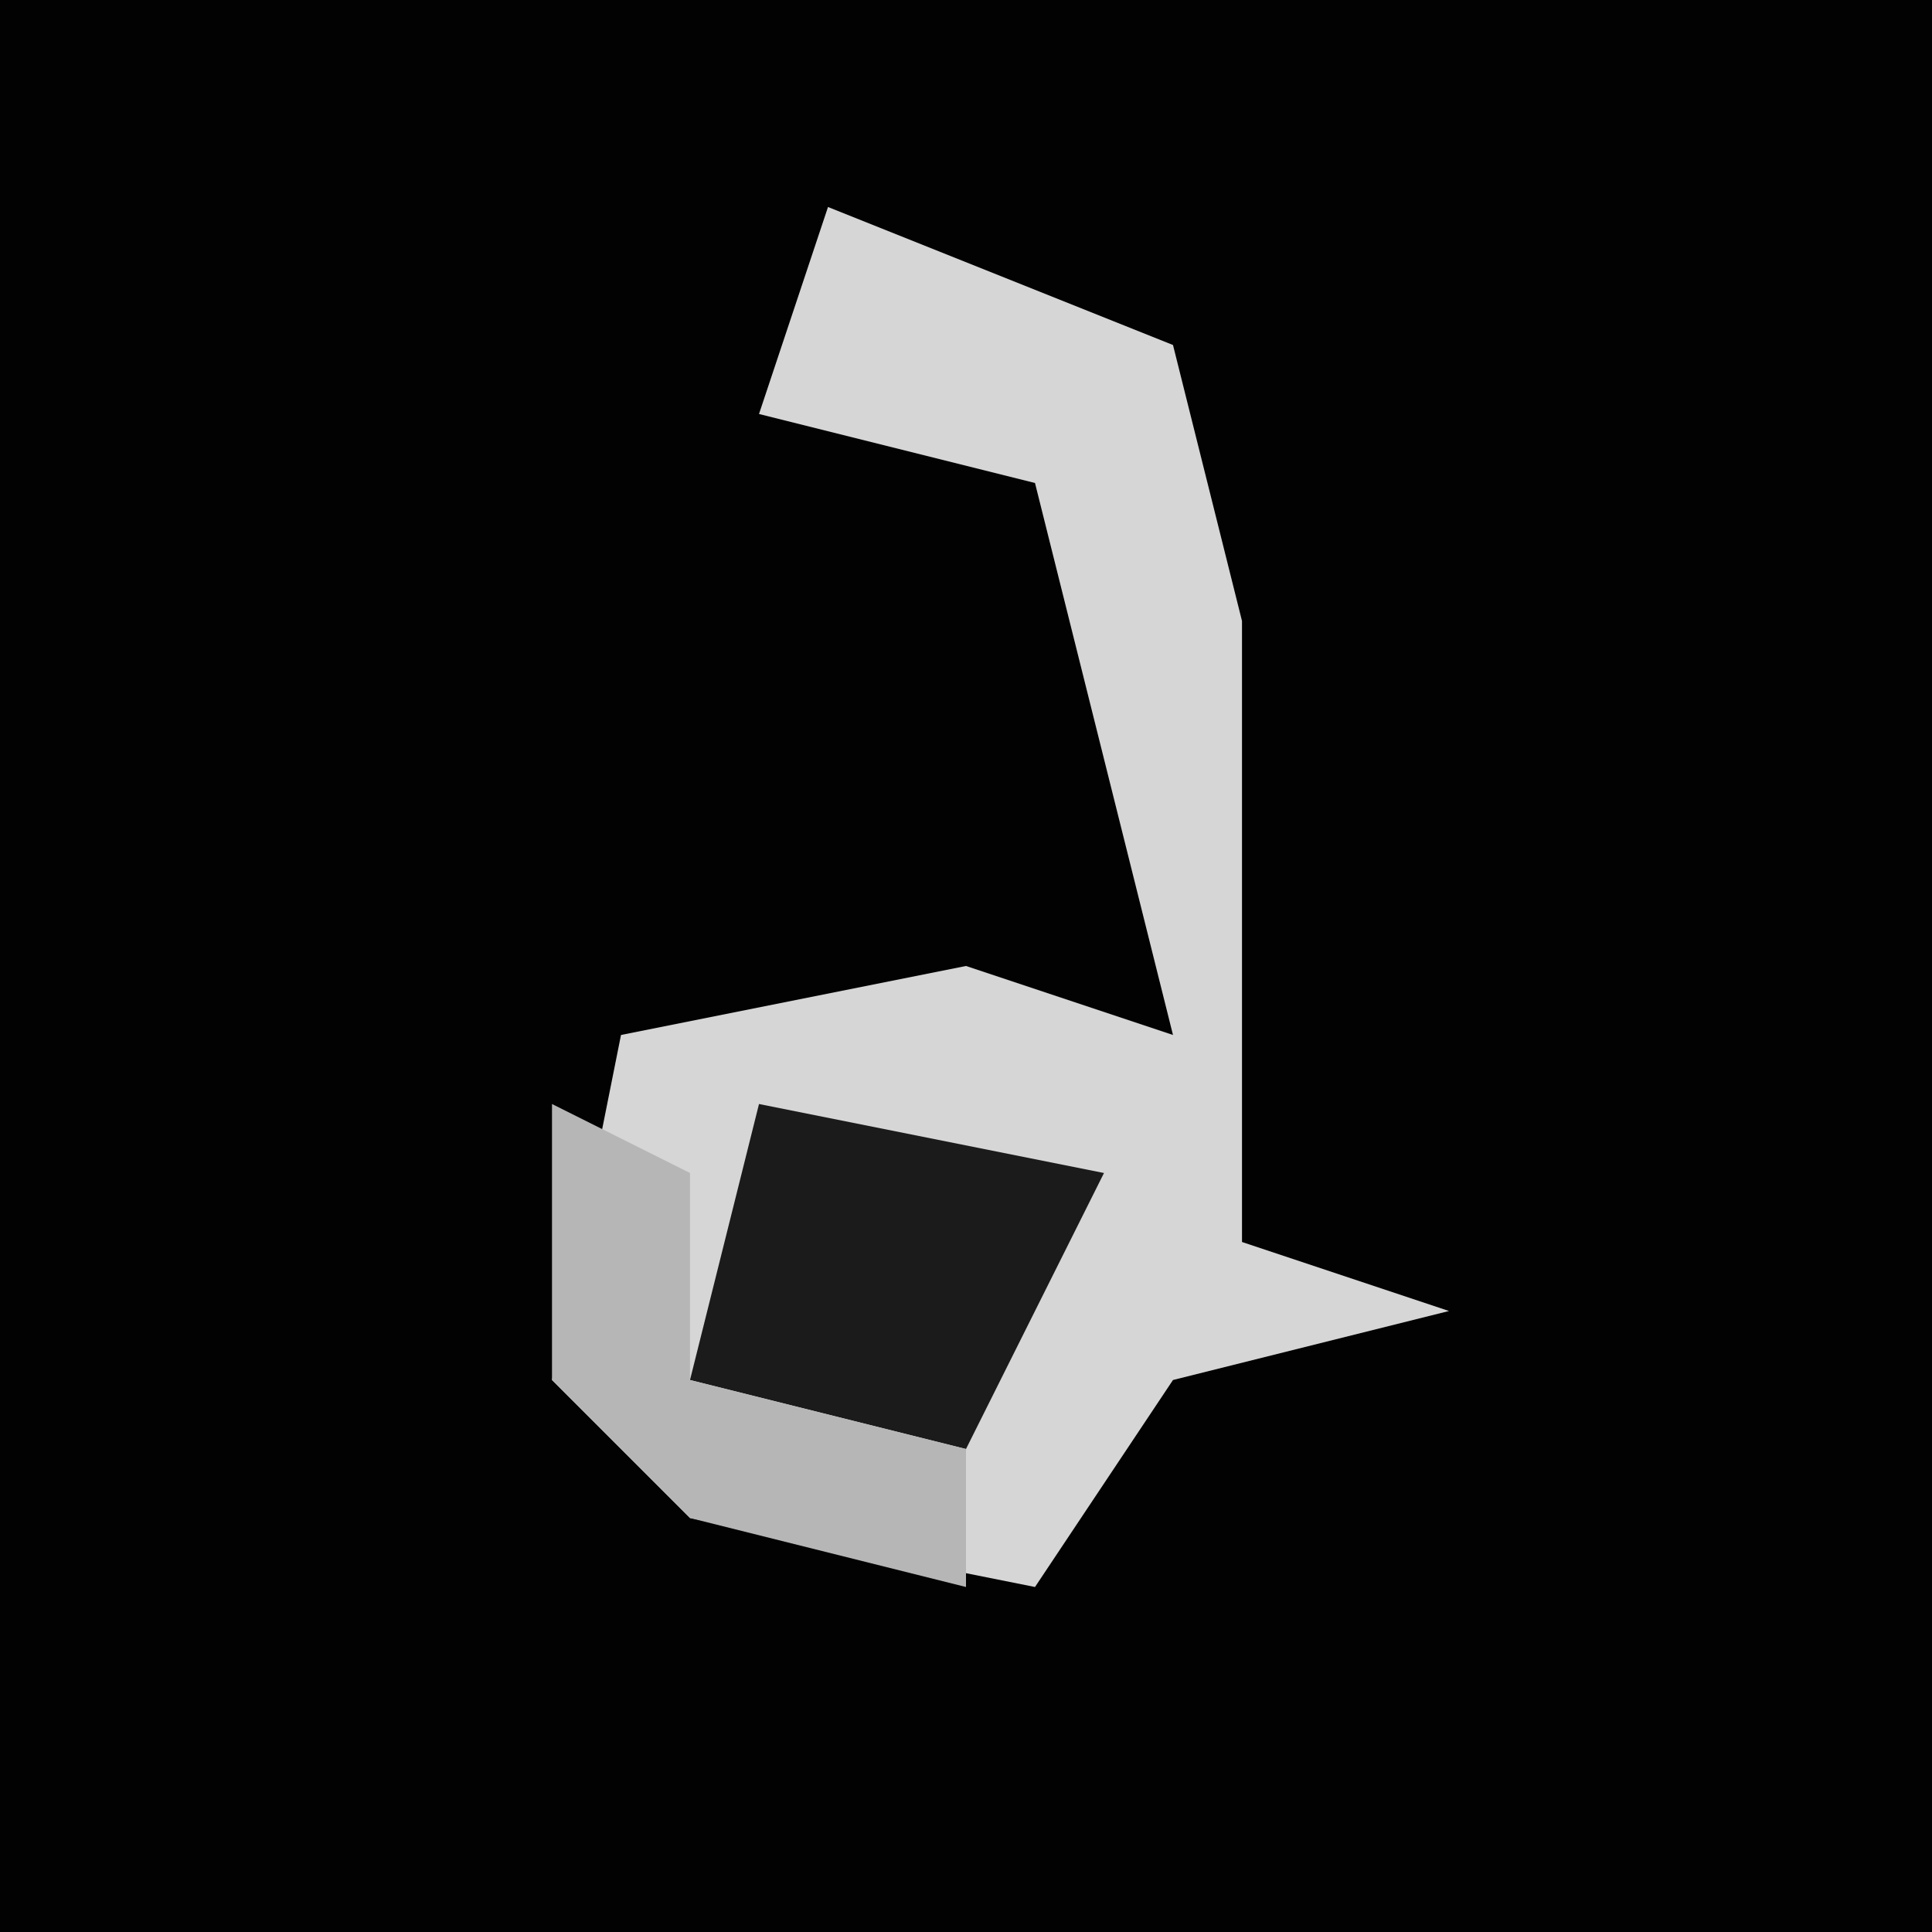 <?xml version="1.0" encoding="UTF-8"?>
<svg version="1.1" xmlns="http://www.w3.org/2000/svg" width="28" height="28">
<path d="M0,0 L28,0 L28,28 L0,28 Z " fill="#020202" transform="translate(0,0)"/>
<path d="M0,0 L5,2 L6,6 L6,15 L9,16 L5,17 L3,20 L-2,19 L-4,17 L-3,12 L2,11 L5,12 L3,4 L-1,3 Z " fill="#D6D6D6" transform="translate(12,3)"/>
<path d="M0,0 L5,1 L3,5 L-1,4 Z " fill="#1B1B1B" transform="translate(11,16)"/>
<path d="M0,0 L2,1 L2,4 L6,5 L6,7 L2,6 L0,4 Z " fill="#B6B6B6" transform="translate(8,16)"/>
</svg>
